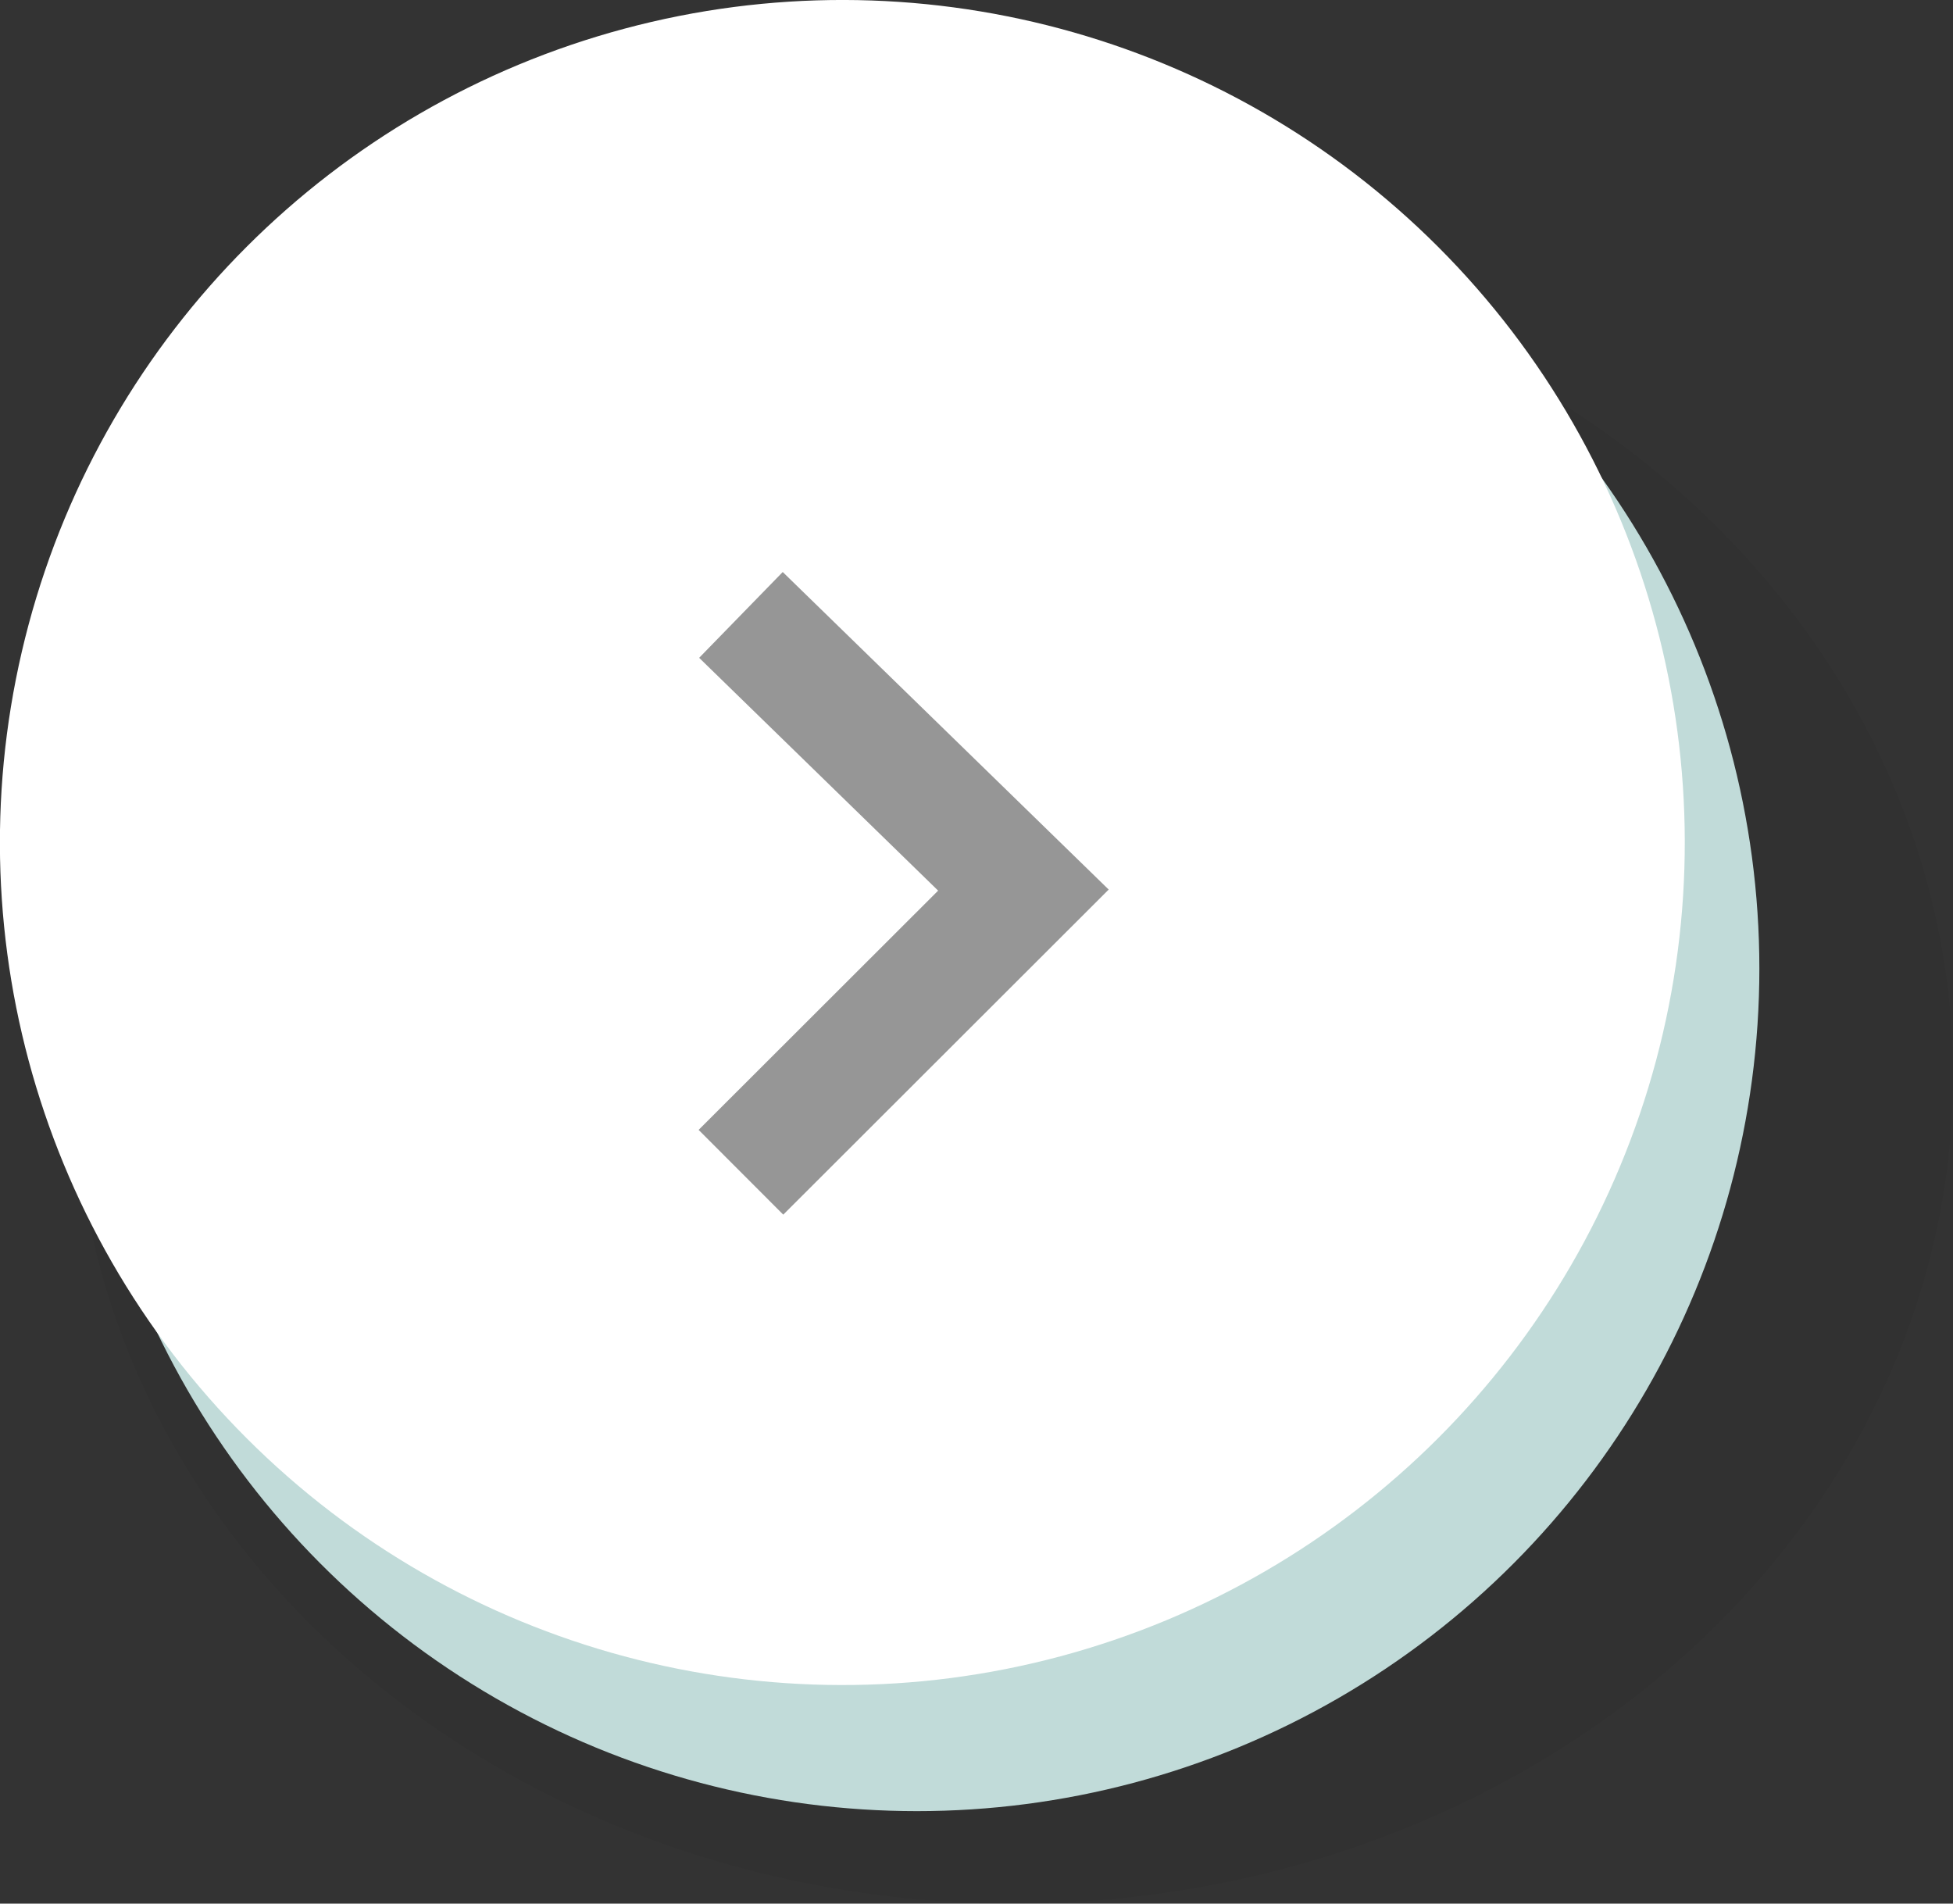 <svg xmlns="http://www.w3.org/2000/svg" viewBox="0 0 58.7 57.21"><rect x="0" y="0" width="58.7" height="57.21" fill="#333333" stroke="none"/><defs><style>.cls-1{opacity:0.04;}.cls-2{fill:#c1dbd9;}.cls-3{fill:#fff;}.cls-4{fill:none;stroke:#969696;stroke-miterlimit:10;stroke-width:3.6px;}</style></defs><title>btn_right</title><g id="Layer_2" data-name="Layer 2"><g id="Layer_1-2" data-name="Layer 1"><ellipse class="cls-1" cx="30.47" cy="32.33" rx="28.23" ry="24.88"/><circle class="cls-2" cx="27.56" cy="29.11" r="25.32"/><circle class="cls-3" cx="25.32" cy="25.32" r="25.32" transform="translate(-10.49 25.32) rotate(-45)"/><polyline class="cls-4" points="22.27 35.23 30.76 26.75 22.27 18.48"/></g></g></svg>